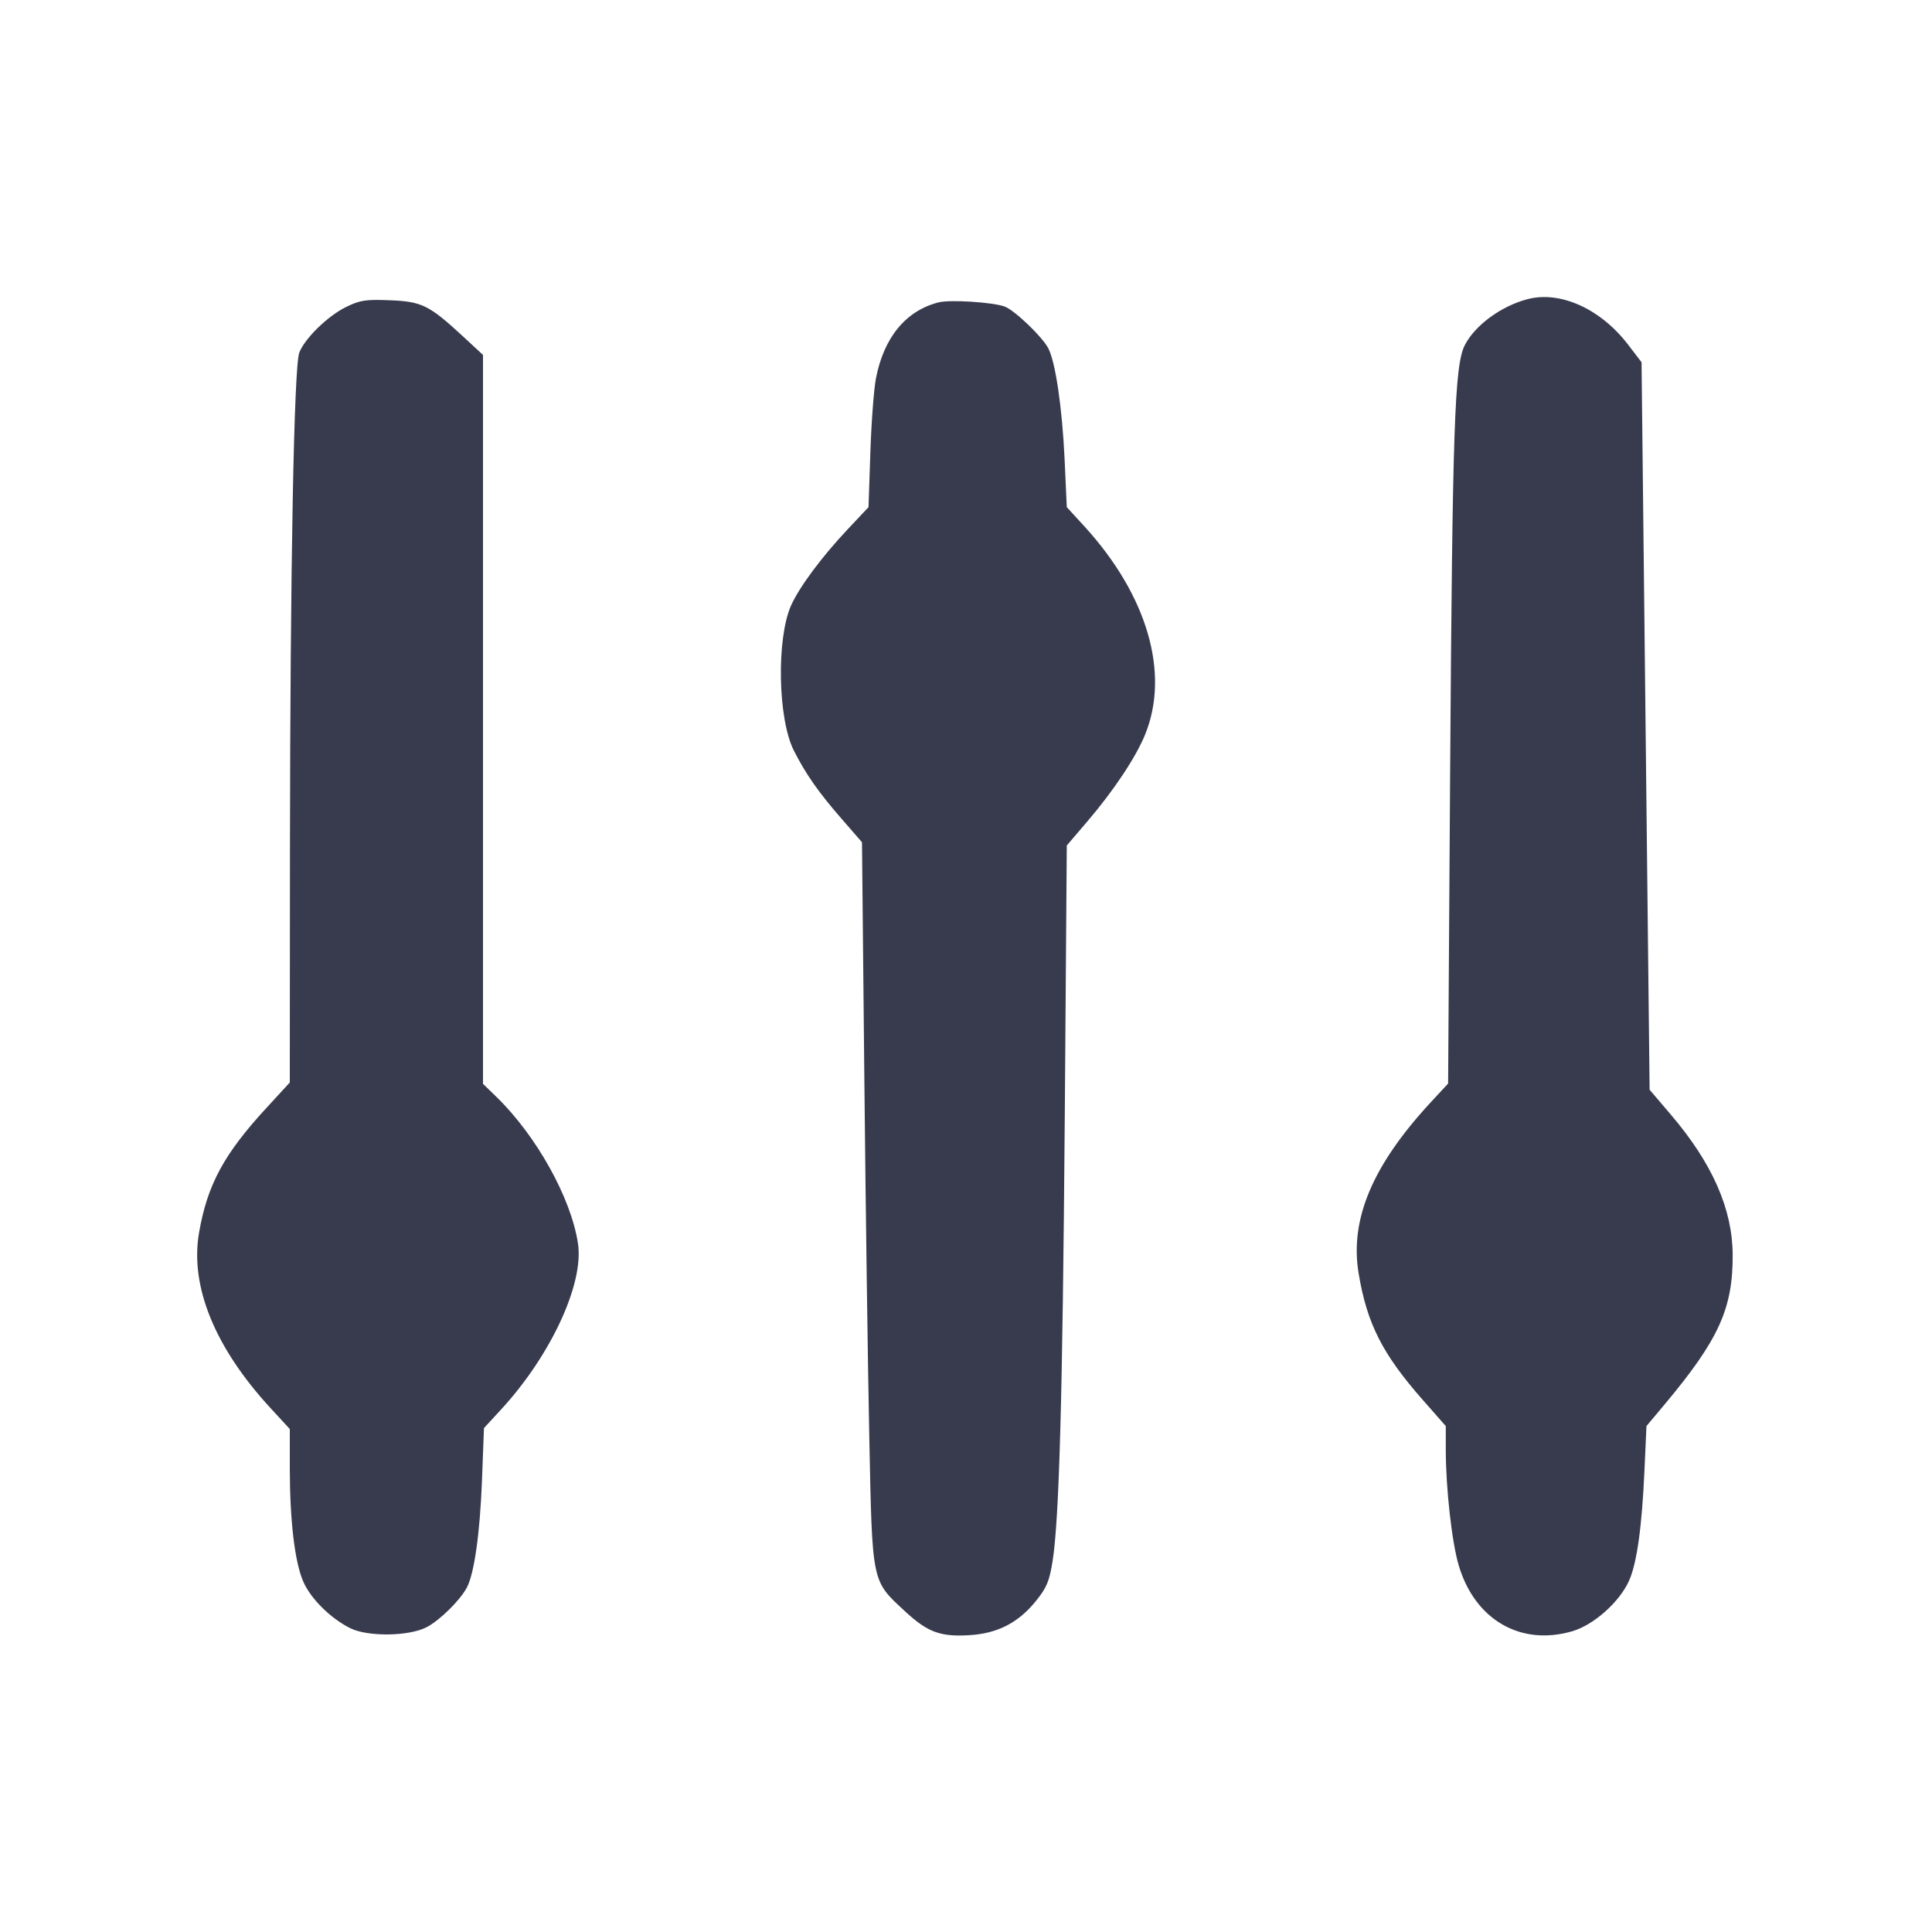 <svg width="24" height="24" viewBox="0 0 24 24" fill="none" xmlns="http://www.w3.org/2000/svg"><path d="M18.980 3.715 C 18.650 3.800,18.323 4.040,18.196 4.288 C 18.069 4.537,18.043 5.294,18.014 9.600 L 17.989 13.460 17.767 13.700 C 17.048 14.479,16.767 15.147,16.877 15.816 C 16.981 16.444,17.173 16.822,17.681 17.398 L 17.960 17.715 17.960 18.007 C 17.960 18.486,18.036 19.162,18.121 19.447 C 18.322 20.122,18.890 20.451,19.531 20.264 C 19.799 20.186,20.122 19.898,20.239 19.631 C 20.335 19.412,20.397 18.963,20.428 18.267 L 20.453 17.715 20.681 17.443 C 21.352 16.641,21.527 16.254,21.524 15.587 C 21.521 15.018,21.271 14.451,20.758 13.849 L 20.492 13.537 20.442 9.018 L 20.392 4.500 20.226 4.283 C 19.886 3.838,19.386 3.611,18.980 3.715 M4.300 3.813 C 4.073 3.924,3.787 4.202,3.718 4.380 C 3.652 4.549,3.605 7.037,3.602 10.554 L 3.600 13.447 3.318 13.754 C 2.782 14.334,2.575 14.717,2.472 15.317 C 2.359 15.979,2.668 16.738,3.355 17.486 L 3.600 17.752 3.600 18.246 C 3.601 18.891,3.661 19.402,3.767 19.646 C 3.858 19.858,4.106 20.104,4.351 20.226 C 4.571 20.335,5.084 20.328,5.303 20.212 C 5.466 20.125,5.714 19.881,5.799 19.722 C 5.891 19.551,5.962 19.045,5.987 18.400 L 6.012 17.740 6.224 17.510 C 6.842 16.839,7.255 15.949,7.180 15.449 C 7.096 14.884,6.664 14.108,6.163 13.622 L 6.000 13.464 6.000 8.936 L 6.000 4.409 5.754 4.181 C 5.333 3.792,5.242 3.746,4.846 3.730 C 4.544 3.718,4.475 3.728,4.300 3.813 M11.660 3.756 C 11.253 3.859,10.980 4.191,10.881 4.701 C 10.856 4.833,10.824 5.246,10.812 5.620 L 10.789 6.300 10.531 6.574 C 10.206 6.920,9.932 7.289,9.828 7.519 C 9.644 7.930,9.662 8.929,9.861 9.323 C 10.009 9.616,10.170 9.846,10.463 10.181 L 10.708 10.463 10.737 13.381 C 10.753 14.987,10.781 17.006,10.799 17.868 C 10.836 19.680,10.826 19.630,11.241 20.015 C 11.522 20.275,11.678 20.334,12.036 20.313 C 12.385 20.294,12.645 20.162,12.863 19.895 C 13.002 19.724,13.034 19.648,13.075 19.397 C 13.158 18.878,13.200 17.355,13.227 13.881 L 13.252 10.503 13.510 10.201 C 13.839 9.815,14.109 9.409,14.225 9.125 C 14.535 8.362,14.253 7.396,13.472 6.540 L 13.252 6.300 13.225 5.707 C 13.195 5.064,13.111 4.495,13.022 4.326 C 12.946 4.181,12.603 3.853,12.480 3.808 C 12.335 3.754,11.801 3.720,11.660 3.756 " fill="#373B4D" stroke="none" fill-rule="evenodd"></path></svg>